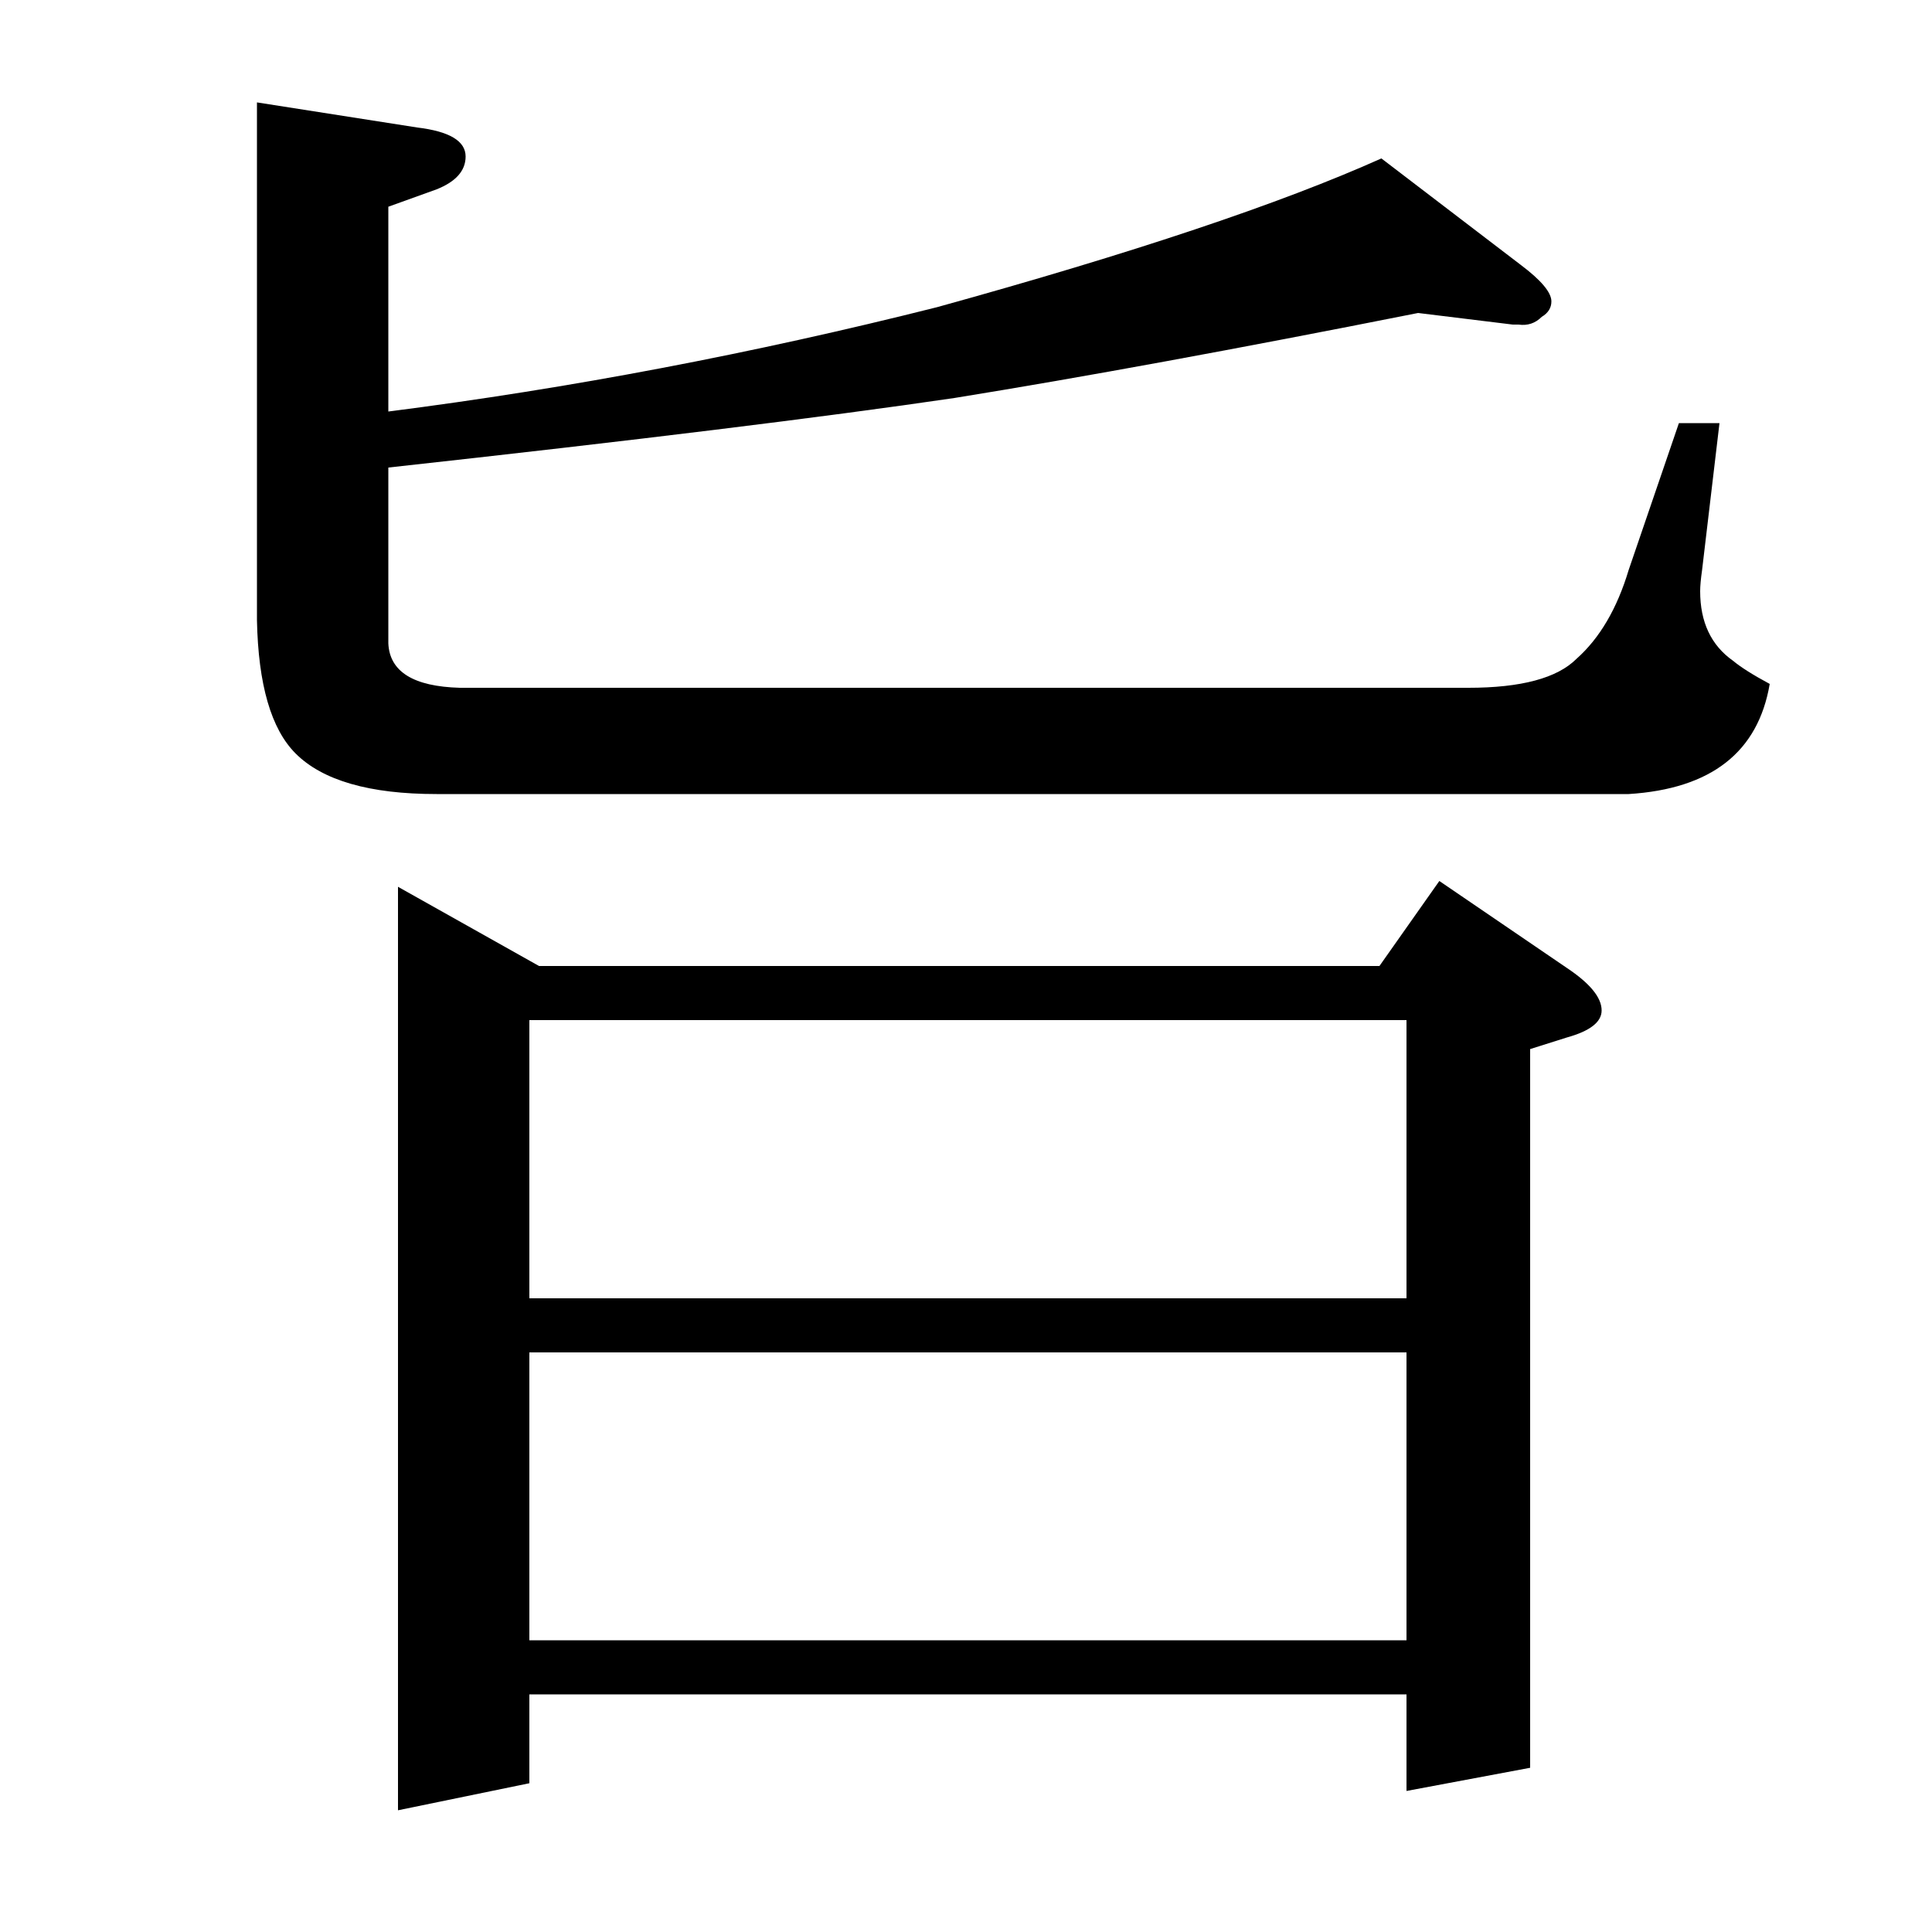 <?xml version="1.0" standalone="no"?>
<!DOCTYPE svg PUBLIC "-//W3C//DTD SVG 1.1//EN" "http://www.w3.org/Graphics/SVG/1.1/DTD/svg11.dtd" >
<svg xmlns="http://www.w3.org/2000/svg" xmlns:xlink="http://www.w3.org/1999/xlink" version="1.1" viewBox="0 -120 1000 1000">
  <g transform="matrix(1 0 0 -1 0 880)">
   <path fill="currentColor"
d="M890 781l-9 -76q-1 -7 -1 -11q0 -24 17 -36q6 -5 19 -12q-9 -53 -73 -57h-617q-52 0 -73 21q-19 19 -20 69v268l83 -13q25 -3 25 -15q0 -11 -15 -17l-25 -9v-106q141 18 284 54q152 42 230 77l72 -55q16 -12 16 -19q0 -5 -5 -8q-5 -5 -12 -4h-3l-49 6q-141 -28 -240 -44
q-102 -15 -293 -36v-91q1 -22 37 -23h522q41 0 56 15q18 16 27 46l26 76h21zM206 63v478l73 -41h435l31 44l66 -45q18 -12 18 -22q0 -9 -18 -14l-19 -6v-372l-64 -12v50h-454v-46zM274 300v-149h454v149h-454zM274 472v-144h454v144h-454z" />
  </g>

</svg>
